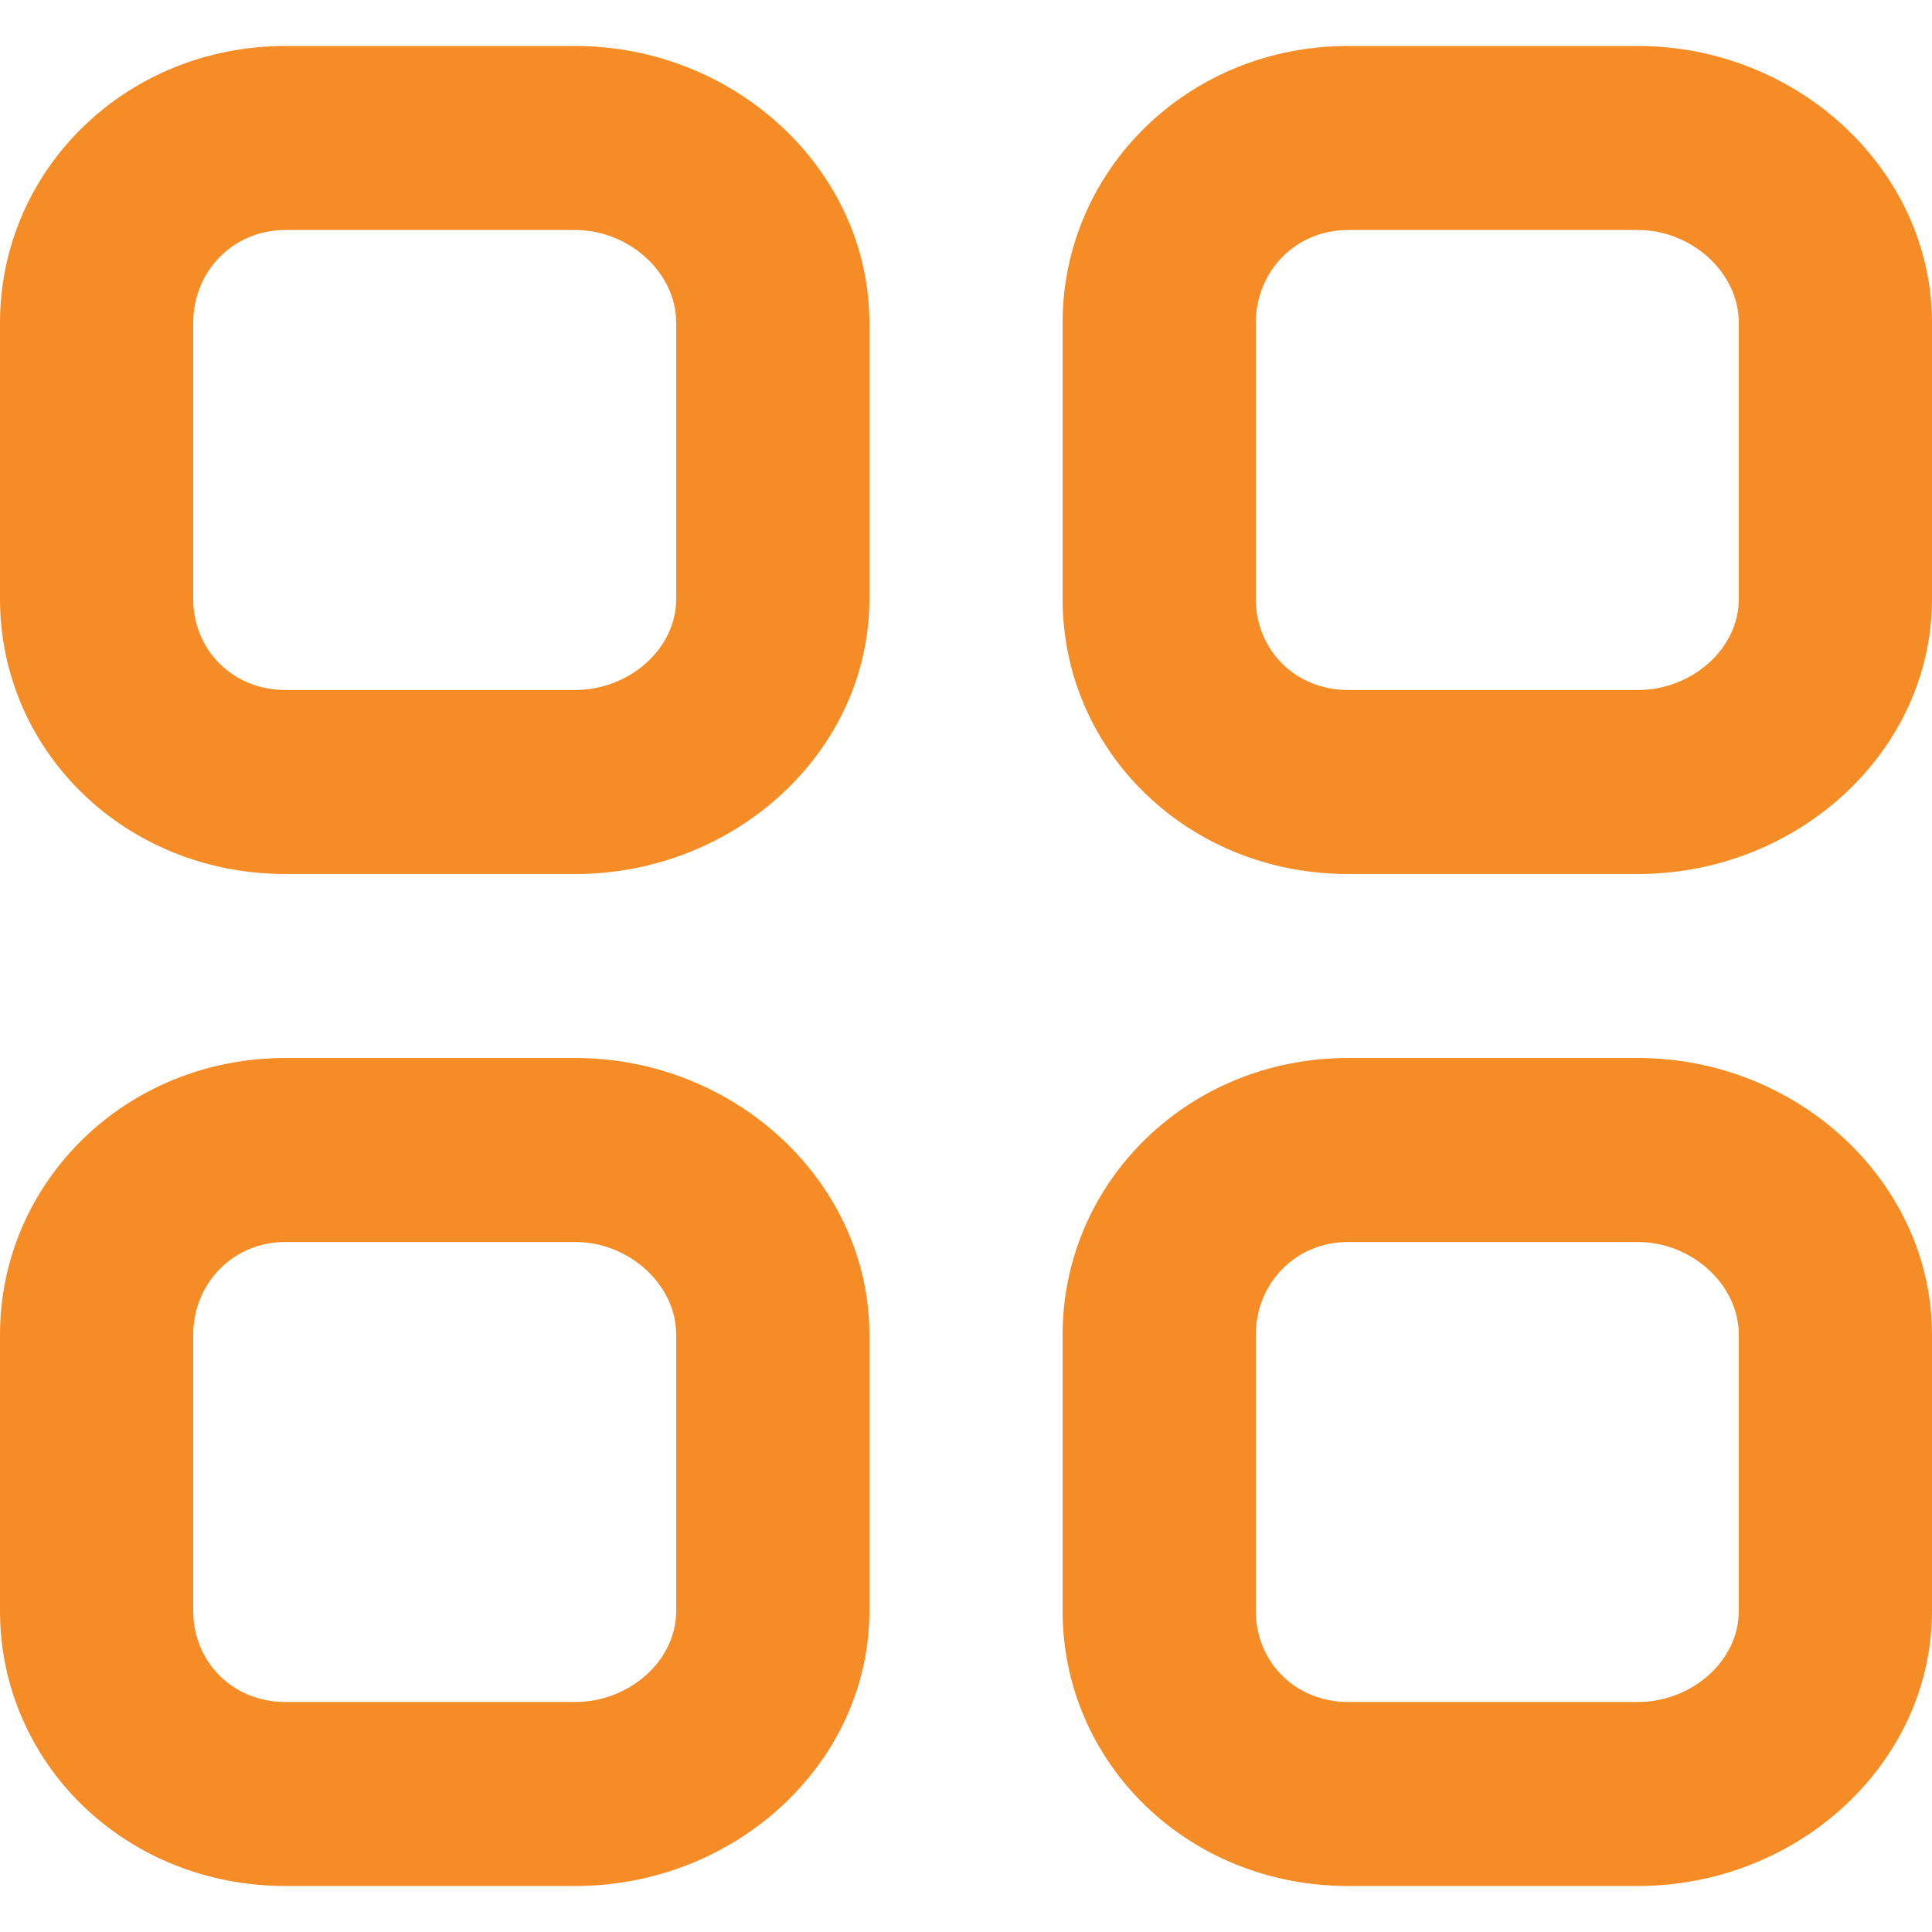 <svg width="800" height="800" viewBox="0 0 800 800" fill="none" xmlns="http://www.w3.org/2000/svg">
<g clip-path="url(#clip0_927_7)">
<path fill-rule="evenodd" clip-rule="evenodd" d="M720 667.009C720 688 700.28 704.762 678.2 704.762H558.2C536.16 704.762 520 688 520 667.009V552.724C520 531.733 536.16 514.285 558.2 514.285H678.2C700.28 514.285 720 531.733 720 552.724V667.009ZM678.2 438.095H558.2C491.92 438.095 440 489.6 440 552.724V667.009C440 730.133 491.92 780.952 558.2 780.952H678.2C744.48 780.952 800 730.133 800 667.009V552.724C800 489.6 744.48 438.095 678.2 438.095ZM280 667.009C280 688 260.28 704.762 238.2 704.762H118.2C96.16 704.762 80 688 80 667.009V552.724C80 531.733 96.16 514.285 118.2 514.285H238.2C260.28 514.285 280 531.733 280 552.724V667.009ZM238.2 438.095H118.2C51.92 438.095 0 489.6 0 552.724V667.009C0 730.133 51.92 780.952 118.2 780.952H238.2C304.48 780.952 360 730.133 360 667.009V552.724C360 489.6 304.48 438.095 238.2 438.095ZM720 247.962C720 268.952 700.28 285.714 678.2 285.714H558.2C536.16 285.714 520 268.952 520 247.962V133.676C520 112.685 536.16 95.238 558.2 95.238H678.2C700.28 95.238 720 112.685 720 133.676V247.962ZM678.2 19.047H558.2C491.92 19.047 440 70.552 440 133.676V247.962C440 311.085 491.92 361.905 558.2 361.905H678.2C744.48 361.905 800 311.085 800 247.962V133.676C800 70.552 744.48 19.047 678.2 19.047ZM280 247.962C280 268.952 260.28 285.714 238.2 285.714H118.2C96.16 285.714 80 268.952 80 247.962V133.676C80 112.685 96.16 95.238 118.2 95.238H238.2C260.28 95.238 280 112.685 280 133.676V247.962ZM238.2 19.047H118.2C51.92 19.047 0 70.552 0 133.676V247.962C0 311.085 51.92 361.905 118.2 361.905H238.2C304.48 361.905 360 311.085 360 247.962V133.676C360 70.552 304.48 19.047 238.2 19.047Z" fill="#F68C26"/>
</g>
<defs>
<clipPath id="clip0_927_7">
<rect width="800" height="800" fill="white"/>
</clipPath>
</defs>
</svg>
